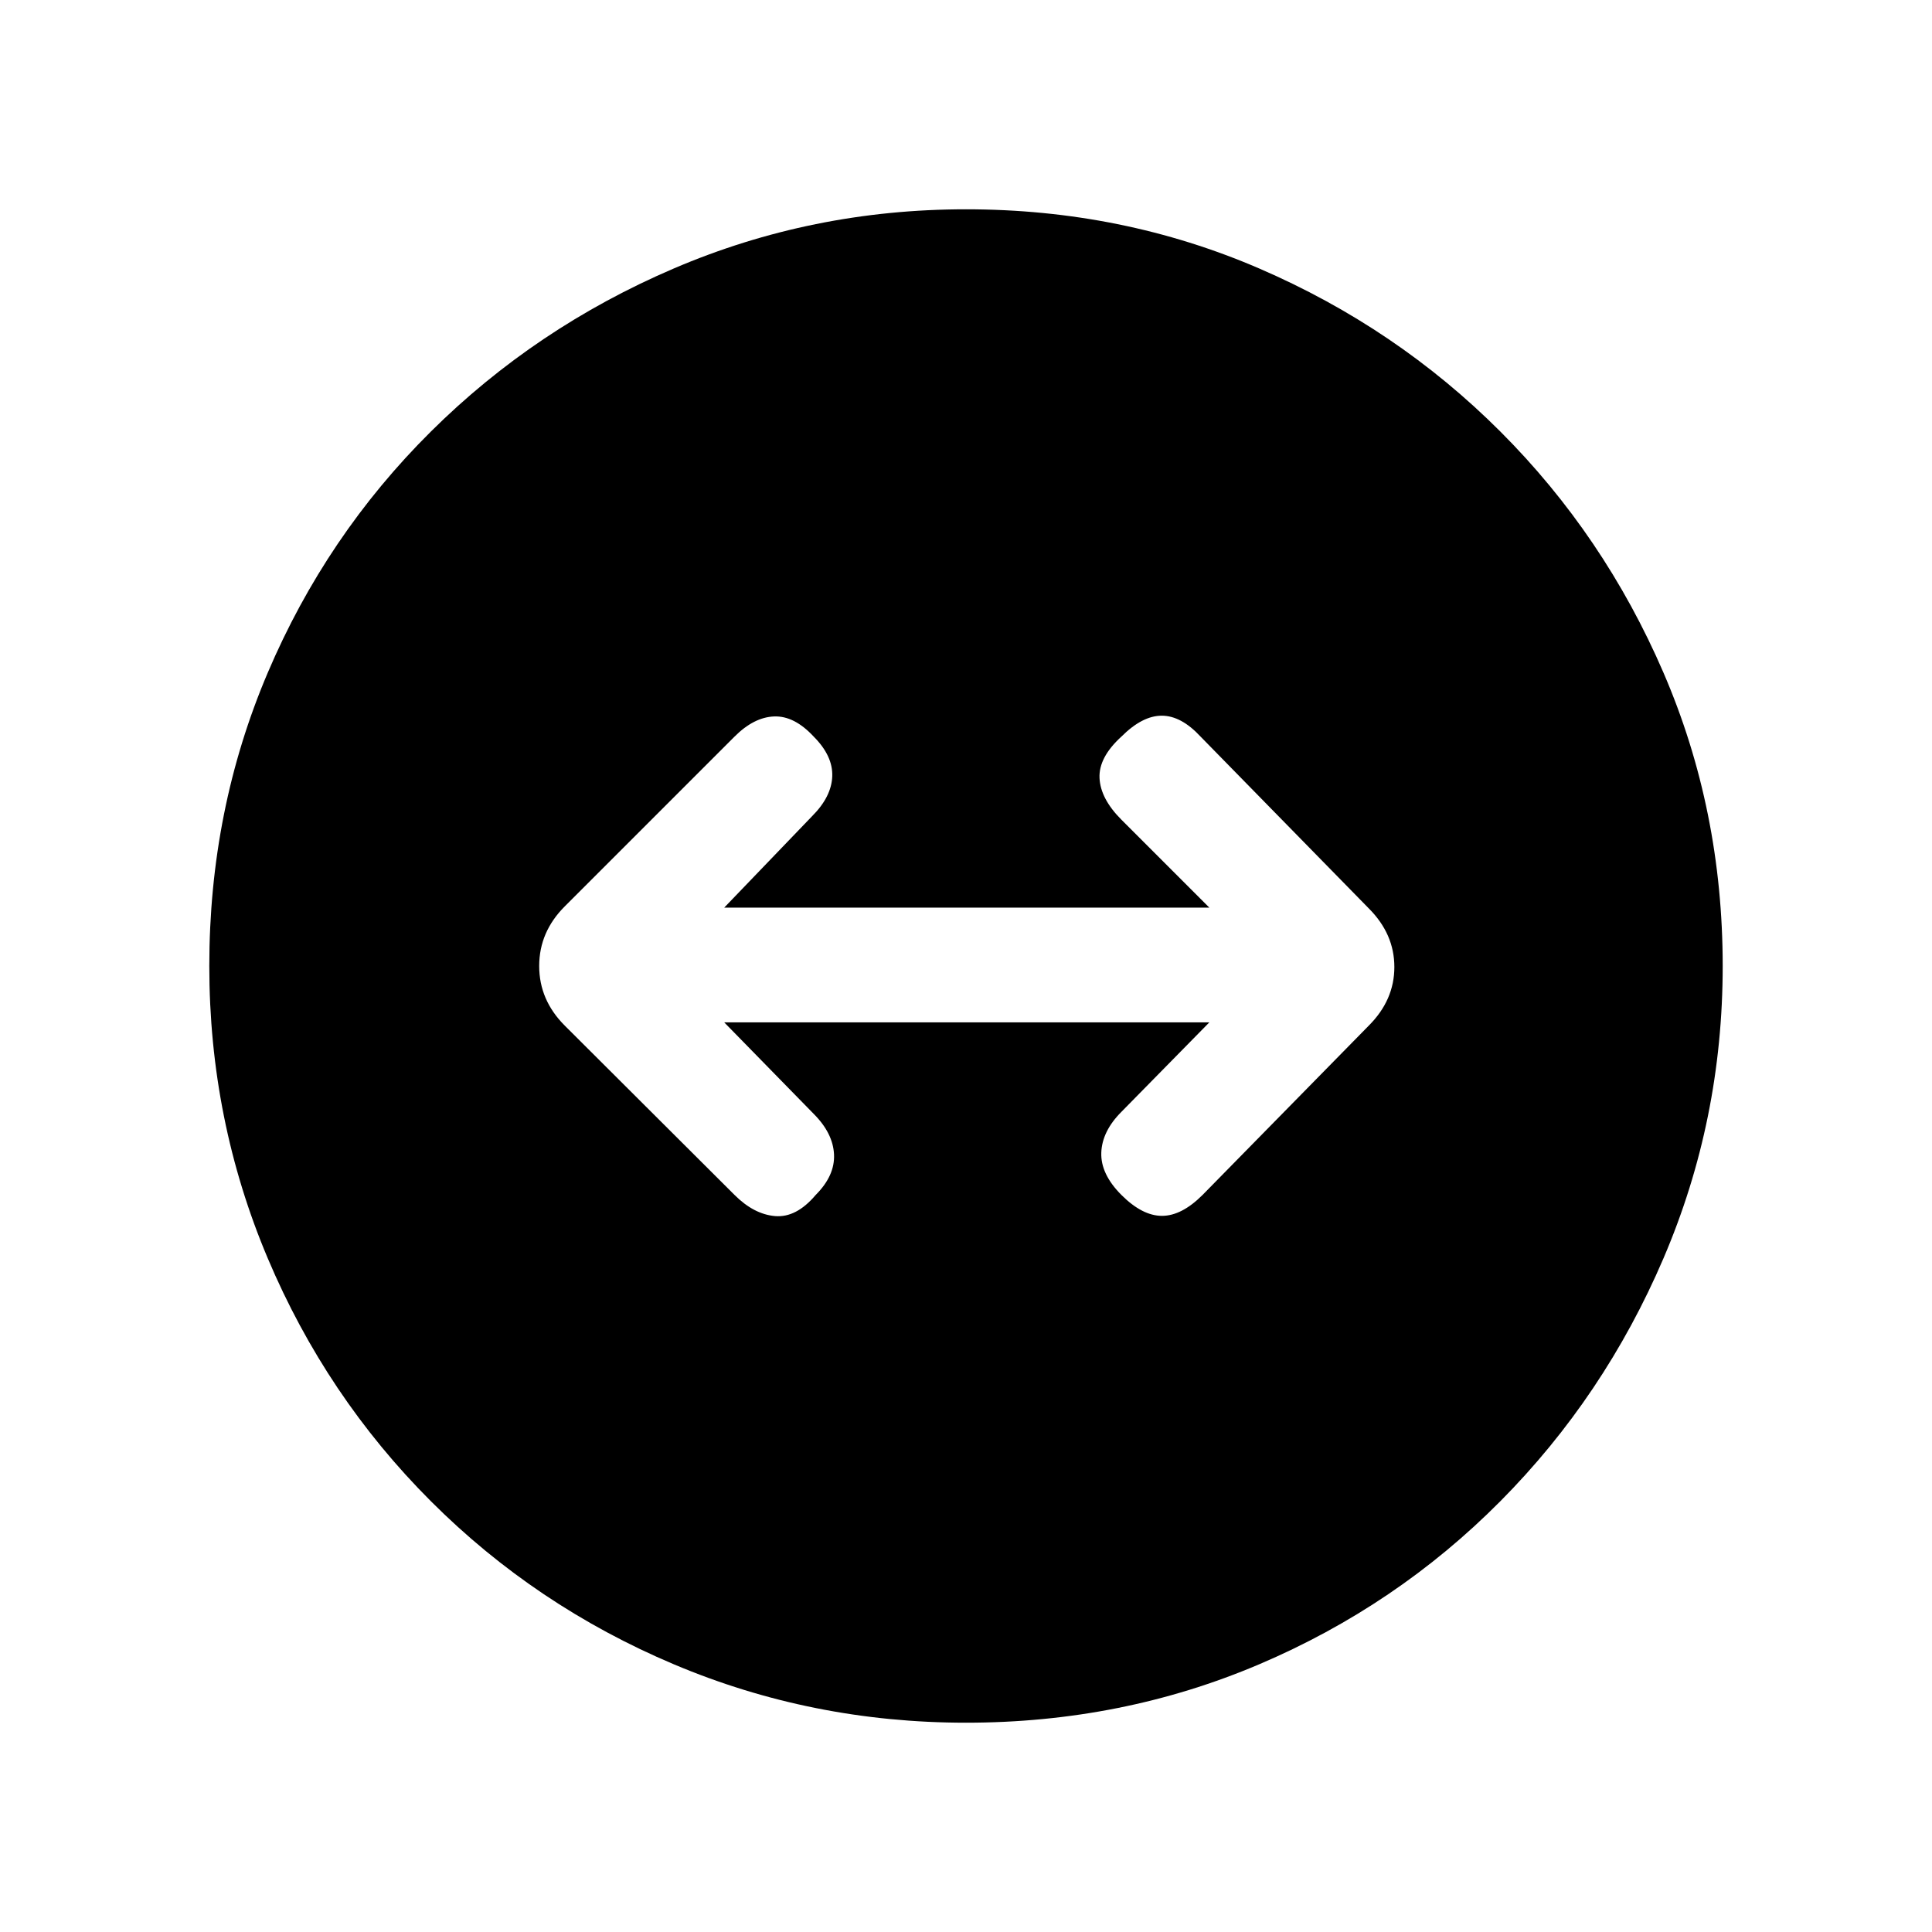 <svg xmlns="http://www.w3.org/2000/svg" height="20" viewBox="0 -960 960 960" width="20"><path d="M480-104q-76.54 0-145.23-29.04-68.69-29.04-120.69-81.04-52-52-81.04-120.69Q104-403.46 104-480q0-77.54 29.04-145.73 29.04-68.19 81.04-119.81 52-51.61 120.69-81.04Q403.46-856 480-856q77.54 0 145.73 29.42 68.19 29.43 119.81 81.04 51.61 51.62 81.04 119.81Q856-557.54 856-480q0 76.54-29.42 145.23-29.43 68.69-81.04 120.69-51.62 52-119.81 81.04Q557.54-104 480-104Zm-74.69-262.23q9.61-9.62 9.11-20.15-.5-10.54-10.11-20.16L359.85-452h241.07l-43.69 44.46q-9.61 9.62-10 20.27-.38 10.65 10 21.04 10.39 10.38 20.15 10.38 9.77 0 20.16-10.38l82.61-84.15q12.7-12.7 12.7-29.12t-12.7-29.12L596.54-594q-9.62-10.38-19.27-10.38T557.23-594q-11.38 10.38-10.88 20.65.5 10.27 10.88 20.66L600.92-509H359.85l43.69-45.46q9.61-9.62 10-19.77.38-10.15-9.23-19.77-9.62-10.38-19.66-10-10.03.38-19.65 10l-84.38 84.38q-12.7 12.7-12.7 29.62t12.7 29.62L365-366.23q9.62 9.61 20.15 10.5 10.54.88 20.16-10.5Z"/></svg>